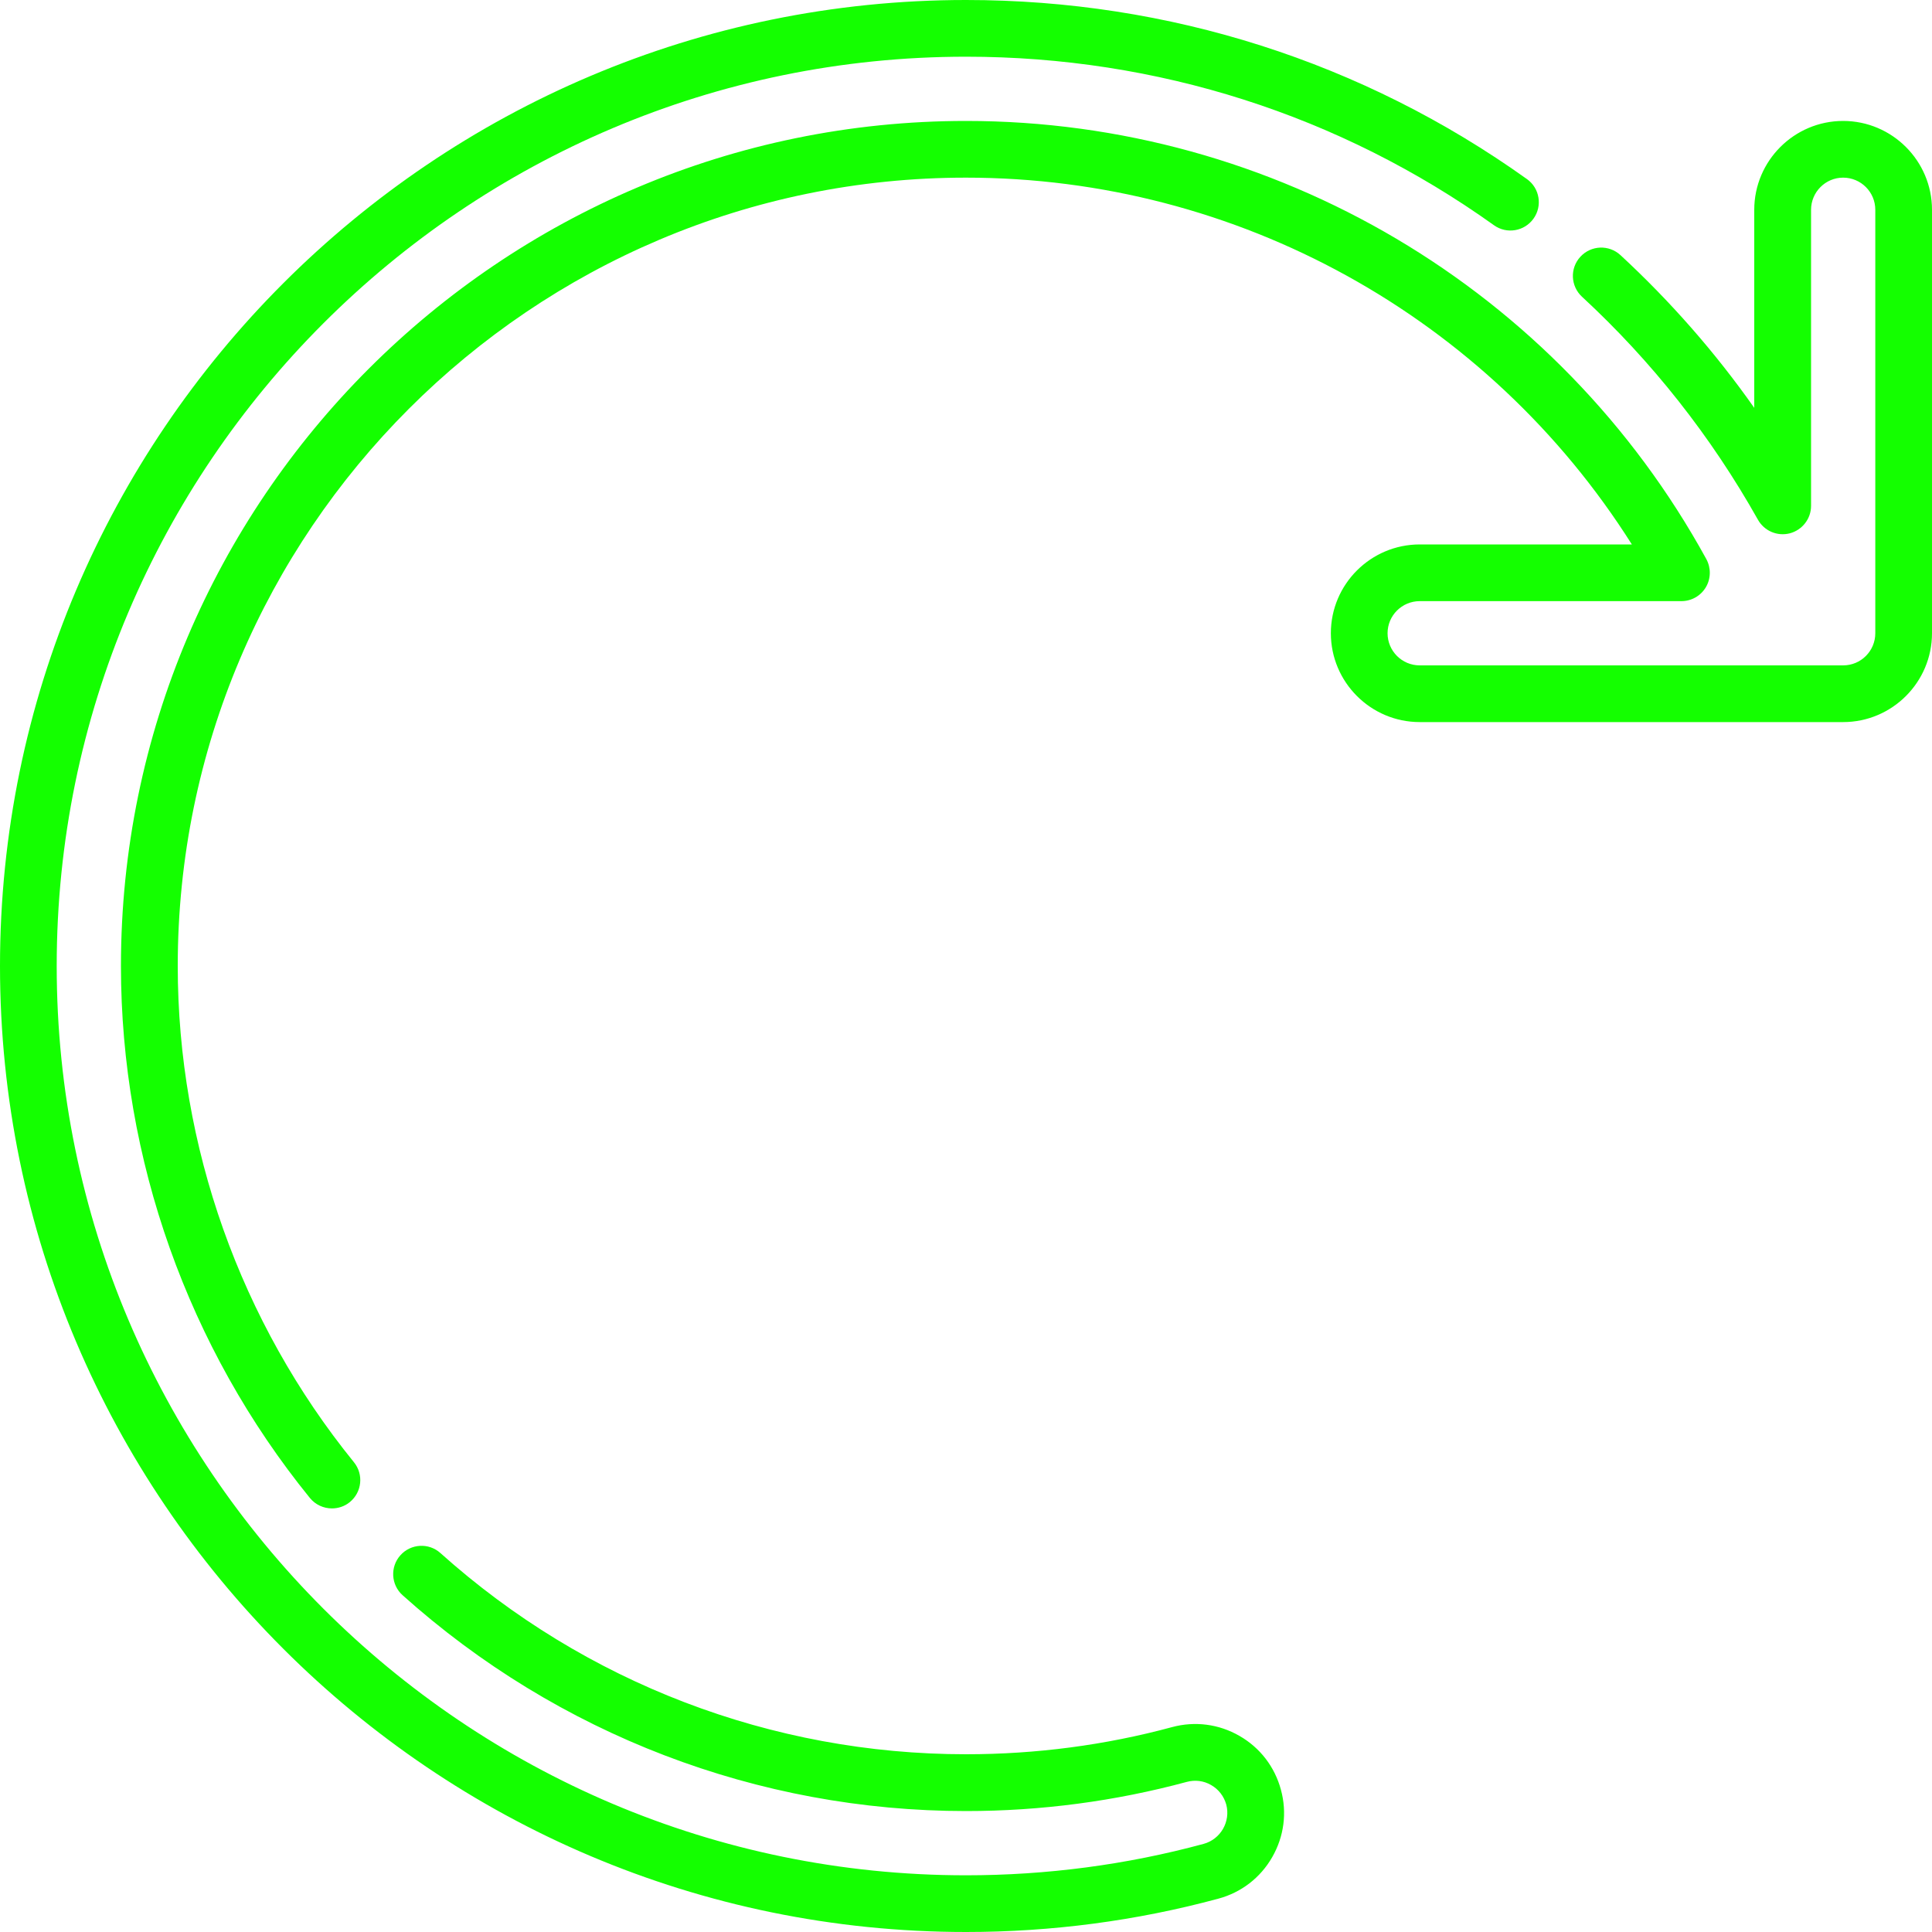<svg width="20" height="20" viewBox="0 0 20 20" fill="none" xmlns="http://www.w3.org/2000/svg">
<path d="M19.08 1.252C18.573 1.252 18.16 1.665 18.16 2.172V4.222C17.756 3.648 17.292 3.119 16.775 2.641C16.656 2.531 16.47 2.538 16.36 2.658C16.25 2.777 16.258 2.962 16.377 3.072C17.101 3.741 17.713 4.517 18.198 5.38C18.264 5.497 18.399 5.554 18.528 5.521C18.657 5.487 18.748 5.37 18.748 5.237V2.172C18.748 1.988 18.897 1.839 19.08 1.839C19.264 1.839 19.413 1.988 19.413 2.172V6.555C19.413 6.739 19.264 6.888 19.08 6.888H14.697C14.513 6.888 14.364 6.739 14.364 6.555C14.364 6.372 14.513 6.223 14.697 6.223H17.406C17.51 6.223 17.606 6.168 17.659 6.079C17.712 5.989 17.713 5.879 17.664 5.788C16.13 2.99 13.193 1.252 10 1.252C5.177 1.252 1.252 5.176 1.252 10C1.252 11.998 1.947 13.954 3.208 15.507C3.266 15.578 3.351 15.615 3.436 15.615C3.501 15.615 3.567 15.594 3.621 15.55C3.747 15.447 3.766 15.263 3.664 15.137C2.488 13.688 1.84 11.864 1.84 10C1.84 5.5 5.5 1.839 10 1.839C12.81 1.839 15.406 3.282 16.893 5.636H14.697C14.19 5.636 13.777 6.048 13.777 6.555C13.777 7.062 14.19 7.475 14.697 7.475H19.08C19.587 7.475 20 7.062 20 6.555V2.172C20 1.665 19.587 1.252 19.08 1.252Z" fill="#14FF00"/>
<path d="M12.831 17.97C12.618 17.847 12.37 17.815 12.133 17.879C11.442 18.066 10.724 18.16 10 18.16C7.991 18.16 6.058 17.421 4.559 16.077C4.439 15.969 4.253 15.979 4.145 16.1C4.037 16.22 4.047 16.406 4.168 16.514C5.774 17.954 7.846 18.748 10 18.748C10.776 18.748 11.545 18.646 12.286 18.446C12.372 18.423 12.461 18.434 12.538 18.479C12.615 18.523 12.67 18.595 12.694 18.68C12.741 18.857 12.636 19.04 12.459 19.088C11.662 19.304 10.834 19.413 10 19.413C4.81 19.413 0.587 15.19 0.587 10C0.587 4.81 4.81 0.587 10 0.587C11.978 0.587 13.868 1.19 15.466 2.332C15.598 2.426 15.781 2.395 15.875 2.263C15.969 2.132 15.939 1.948 15.807 1.854C14.109 0.641 12.101 0 10 0C4.486 0 0 4.486 0 10C0 15.514 4.486 20 10 20C10.886 20 11.765 19.884 12.612 19.655C12.85 19.591 13.048 19.438 13.17 19.225C13.292 19.012 13.325 18.765 13.26 18.527C13.196 18.29 13.044 18.092 12.831 17.97Z" fill="#14FF00"/>
</svg>
